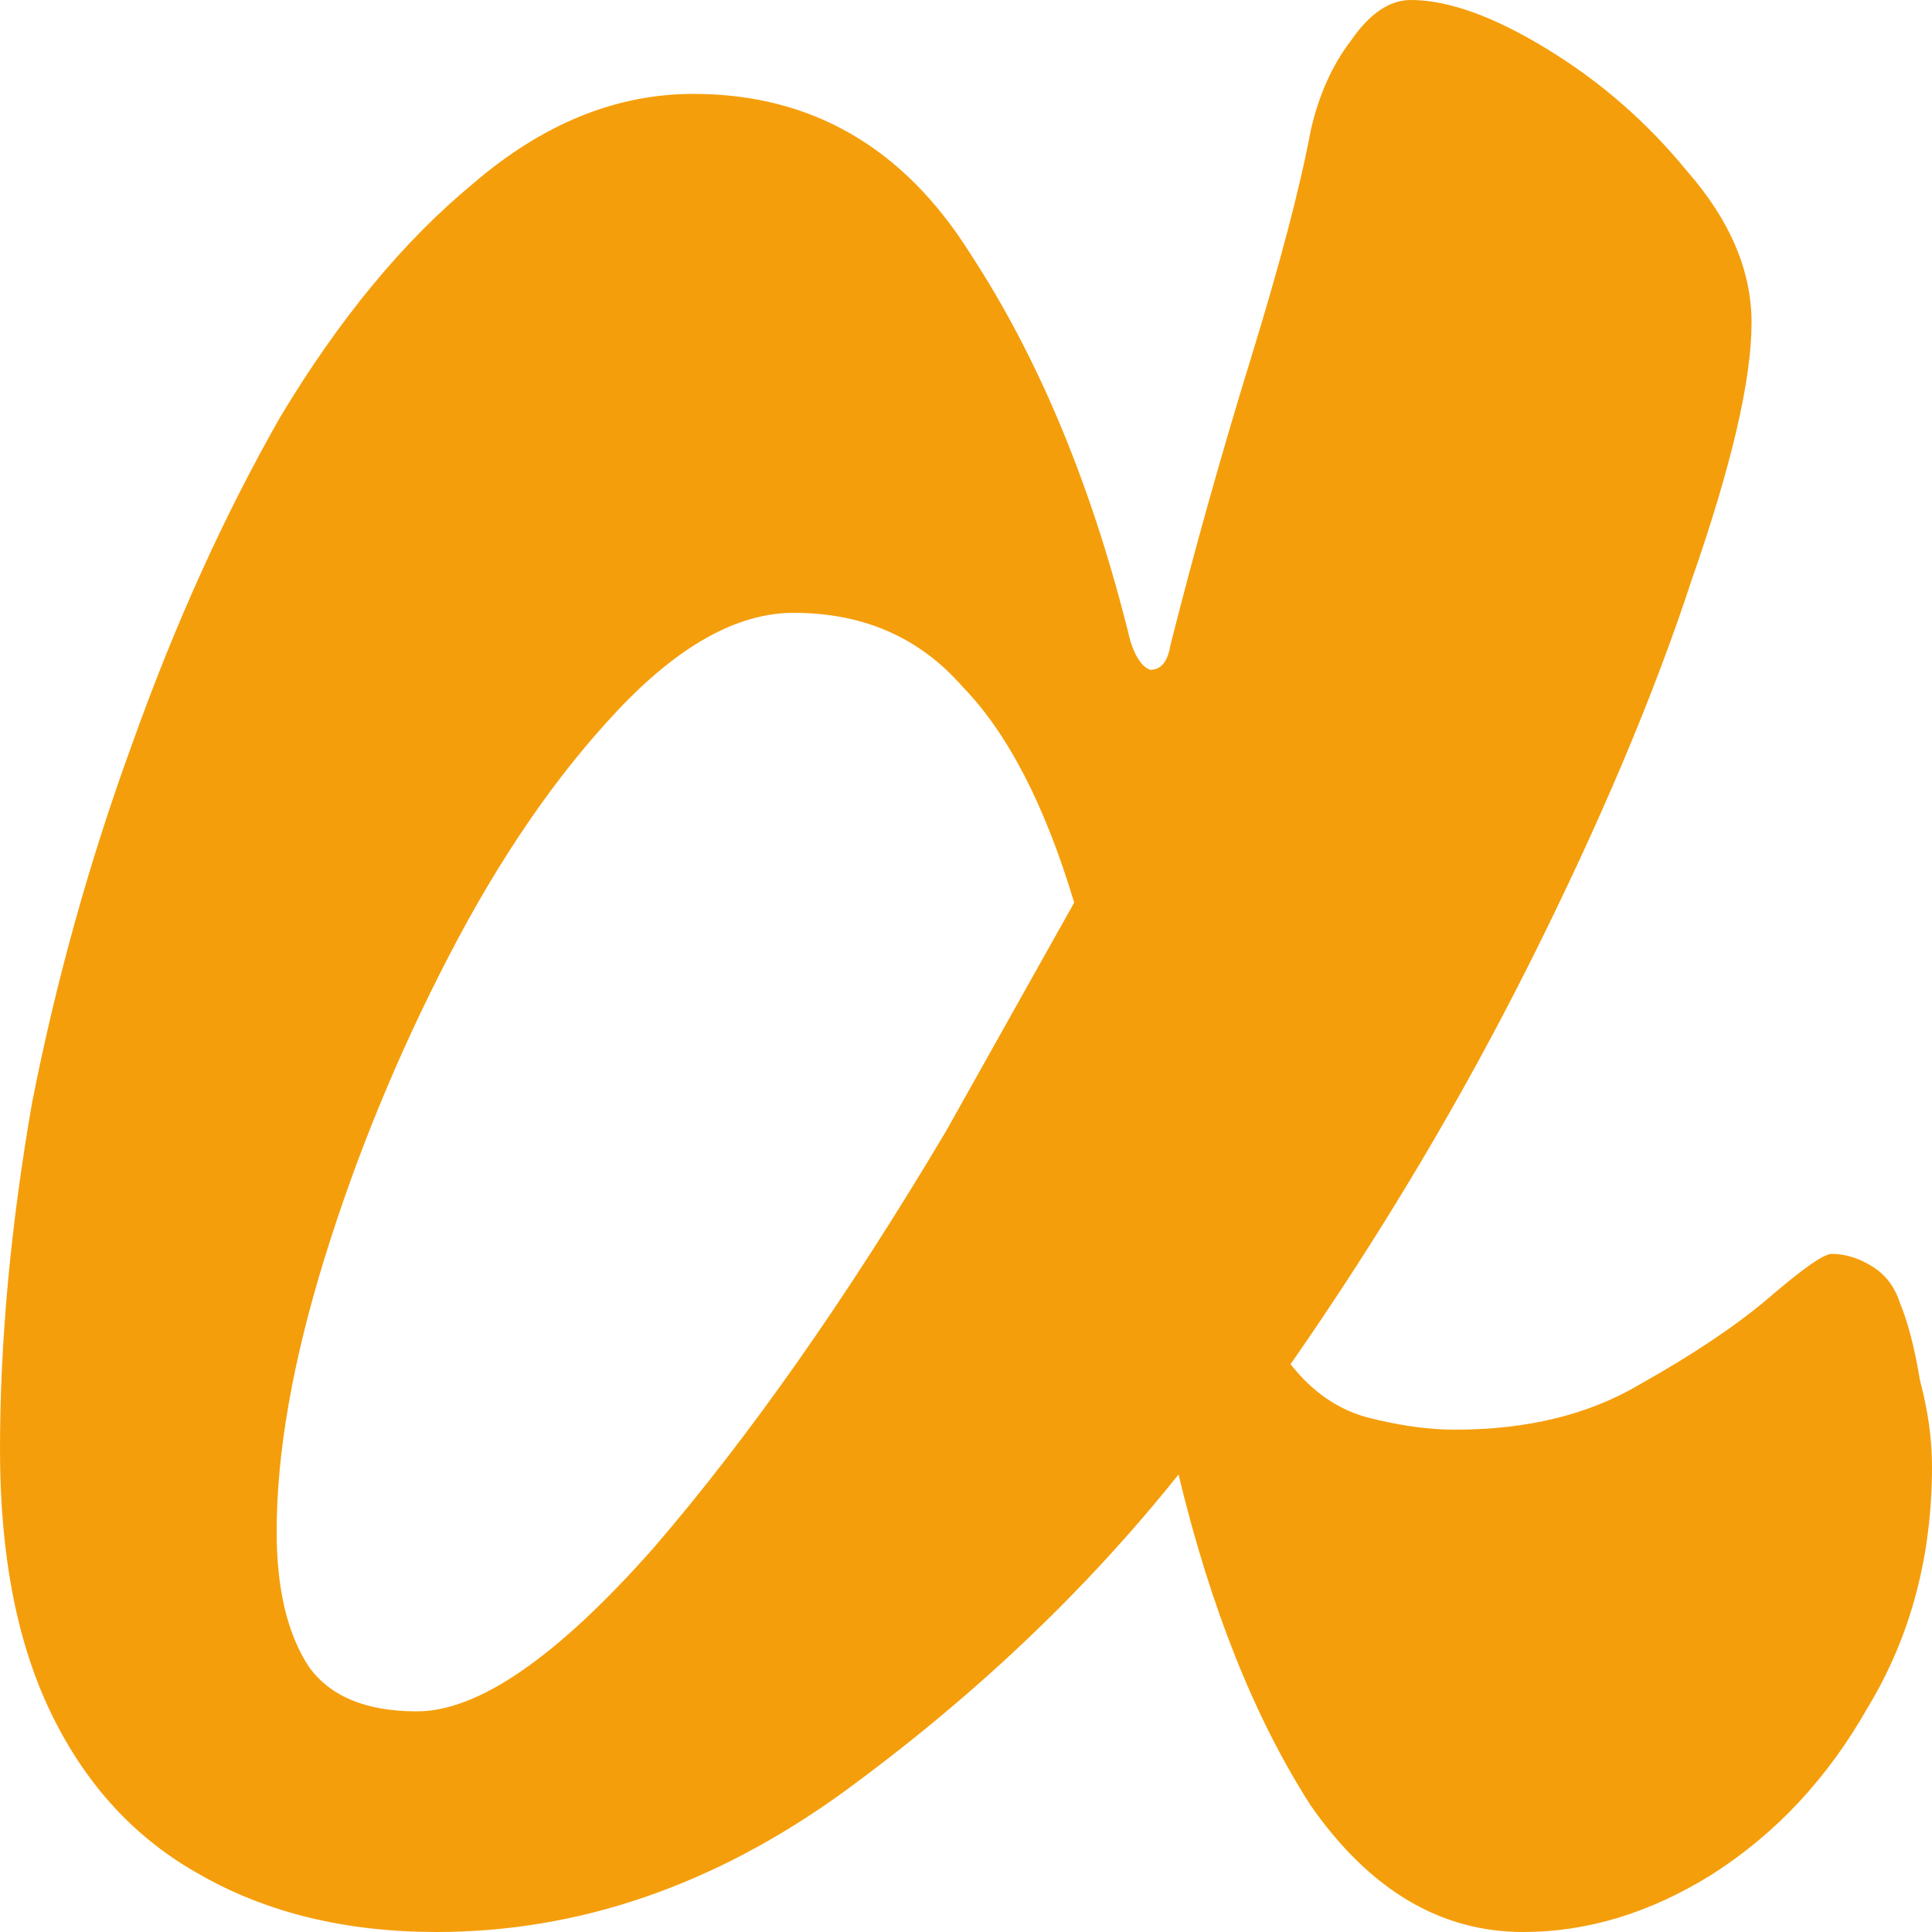 <?xml version="1.0" encoding="UTF-8"?>
<!-- This logo is the character "Greek Small Letter Alpha" U+03B1 rendered in font EB Garamond (https://fonts.google.com/specimen/EB+Garamond), with some slight scaling tweaks. -->
<svg xmlns="http://www.w3.org/2000/svg" width="37.795" height="37.795" viewBox="0 0 10 10">
  <path fill="#f59e0b" d="M2.261 10q-.705 0-1.224-.296Q.54 9.429.27 8.879 0 8.33 0 7.505q0-.845.166-1.797.187-.951.519-1.86.332-.93.767-1.692.457-.76.996-1.205.54-.465 1.141-.465.913 0 1.432.825.54.824.83 2.008.041.127.103.148.083 0 .104-.127.187-.74.415-1.48.228-.74.311-1.183.062-.275.208-.466Q7.137 0 7.302 0q.291 0 .706.254.415.253.726.634.332.38.332.782 0 .444-.31 1.332-.291.888-.83 1.966-.54 1.079-1.246 2.093.166.212.395.275.249.064.456.064.56 0 .954-.233.415-.233.664-.444.27-.233.332-.233.104 0 .208.064.104.063.145.19.062.148.104.402.062.232.062.444 0 .698-.332 1.247-.311.55-.81.867-.476.296-.974.296-.643 0-1.1-.655-.435-.677-.684-1.713-.727.91-1.743 1.65Q3.36 10 2.26 10zm-.103-1.142q.477 0 1.224-.845.747-.867 1.514-2.157l.332-.592.332-.592q-.228-.76-.58-1.12-.333-.38-.872-.38-.436 0-.913.507-.477.507-.871 1.268-.395.761-.644 1.565-.248.803-.248 1.416 0 .444.166.698.165.232.56.232z"></path>
</svg>
